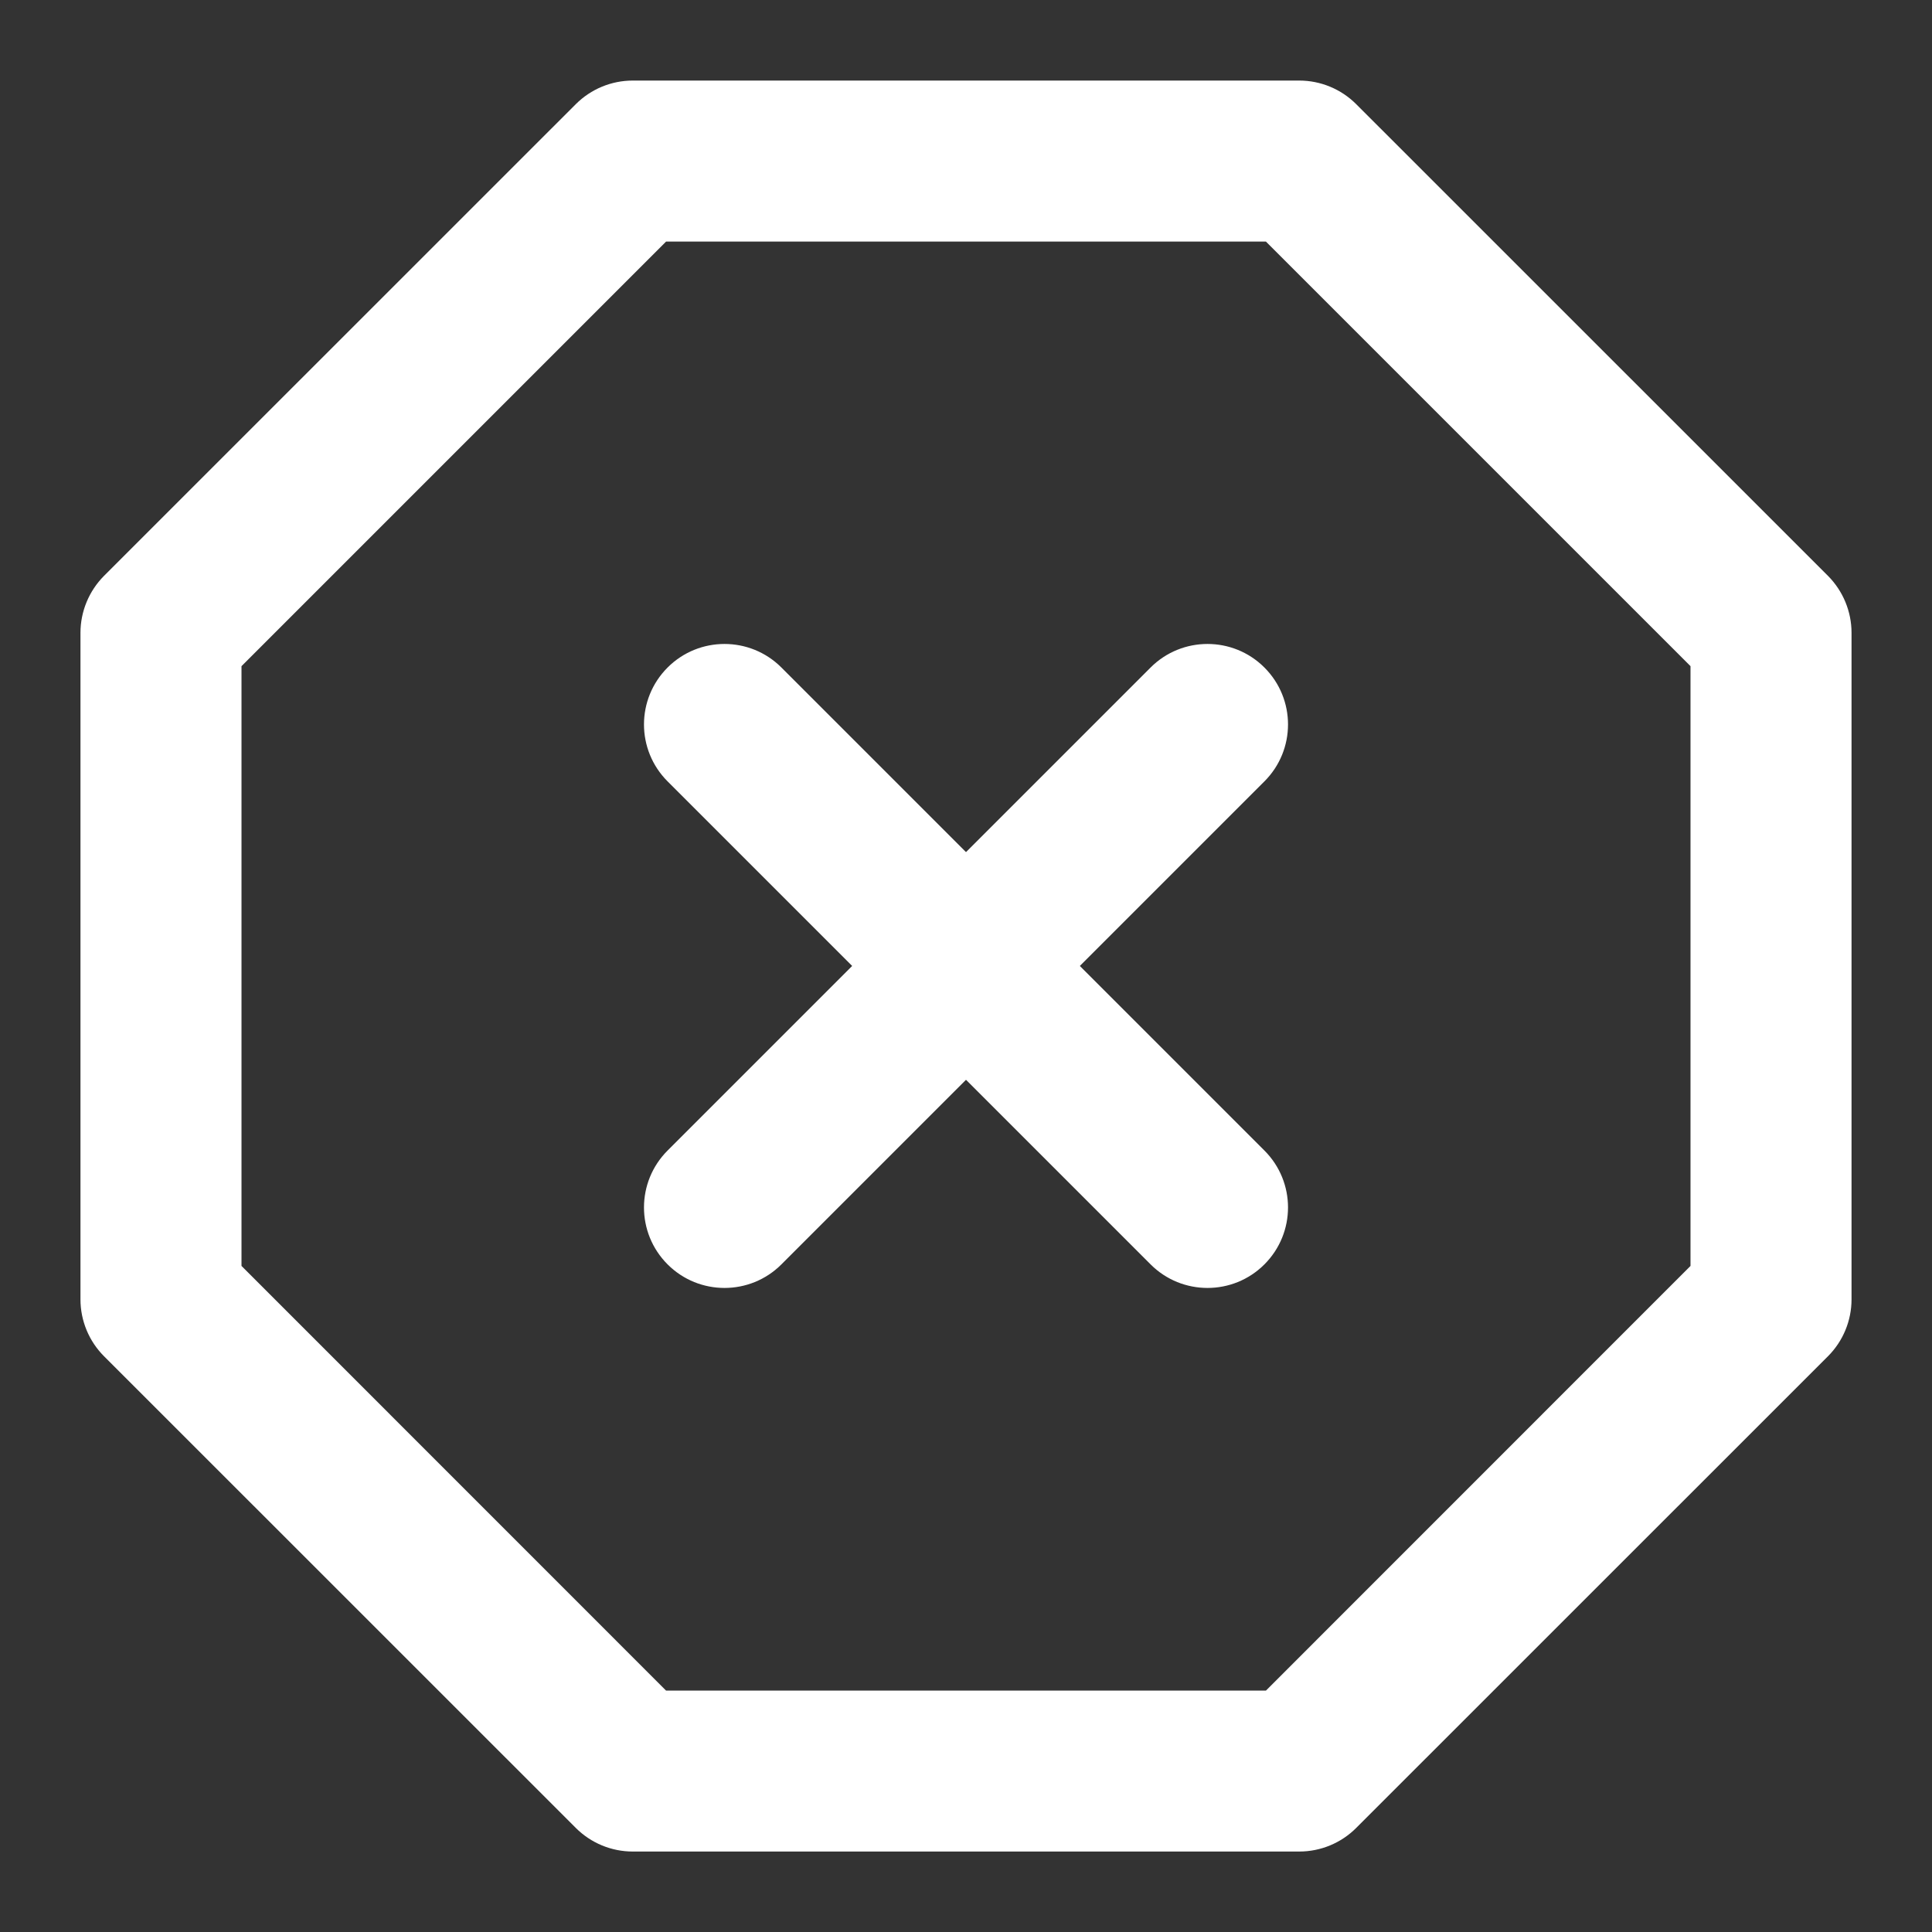 <svg width="20" height="20" viewBox="0 0 20 20" fill="none" xmlns="http://www.w3.org/2000/svg">
<rect x="0" y="0" width="20" height="20" fill="#333333" stroke="none"/>
<g clip-path="url(#clip0_5846_6378)">
<path fill-rule="evenodd" clip-rule="evenodd" d="M5.961 1.078C6.117 0.922 6.329 0.834 6.55 0.834H13.45C13.671 0.834 13.883 0.922 14.039 1.078L18.923 5.961C19.079 6.118 19.167 6.33 19.167 6.551V13.451C19.167 13.672 19.079 13.884 18.923 14.04L14.039 18.923C13.883 19.079 13.671 19.167 13.45 19.167H6.55C6.329 19.167 6.117 19.079 5.961 18.923L1.077 14.04C0.921 13.884 0.833 13.672 0.833 13.451V6.551C0.833 6.33 0.921 6.118 1.077 5.961L5.961 1.078ZM6.895 2.501L2.5 6.896V13.105L6.895 17.501H13.105L17.5 13.105V6.896L13.105 2.501H6.895Z" fill="white"/>
<path fill-rule="evenodd" clip-rule="evenodd" d="M13.089 6.91C13.415 7.236 13.415 7.763 13.089 8.089L8.089 13.089C7.764 13.414 7.236 13.414 6.911 13.089C6.585 12.763 6.585 12.236 6.911 11.91L11.911 6.91C12.236 6.585 12.764 6.585 13.089 6.91Z" fill="white"/>
<path fill-rule="evenodd" clip-rule="evenodd" d="M6.911 6.91C7.236 6.585 7.764 6.585 8.089 6.91L13.089 11.91C13.415 12.236 13.415 12.763 13.089 13.089C12.764 13.414 12.236 13.414 11.911 13.089L6.911 8.089C6.585 7.763 6.585 7.236 6.911 6.91Z" fill="white"/>
</g>
<defs>
<clipPath id="clip0_5846_6378">
<rect width="20" height="20" fill="white"/>
</clipPath>
</defs>
</svg>
